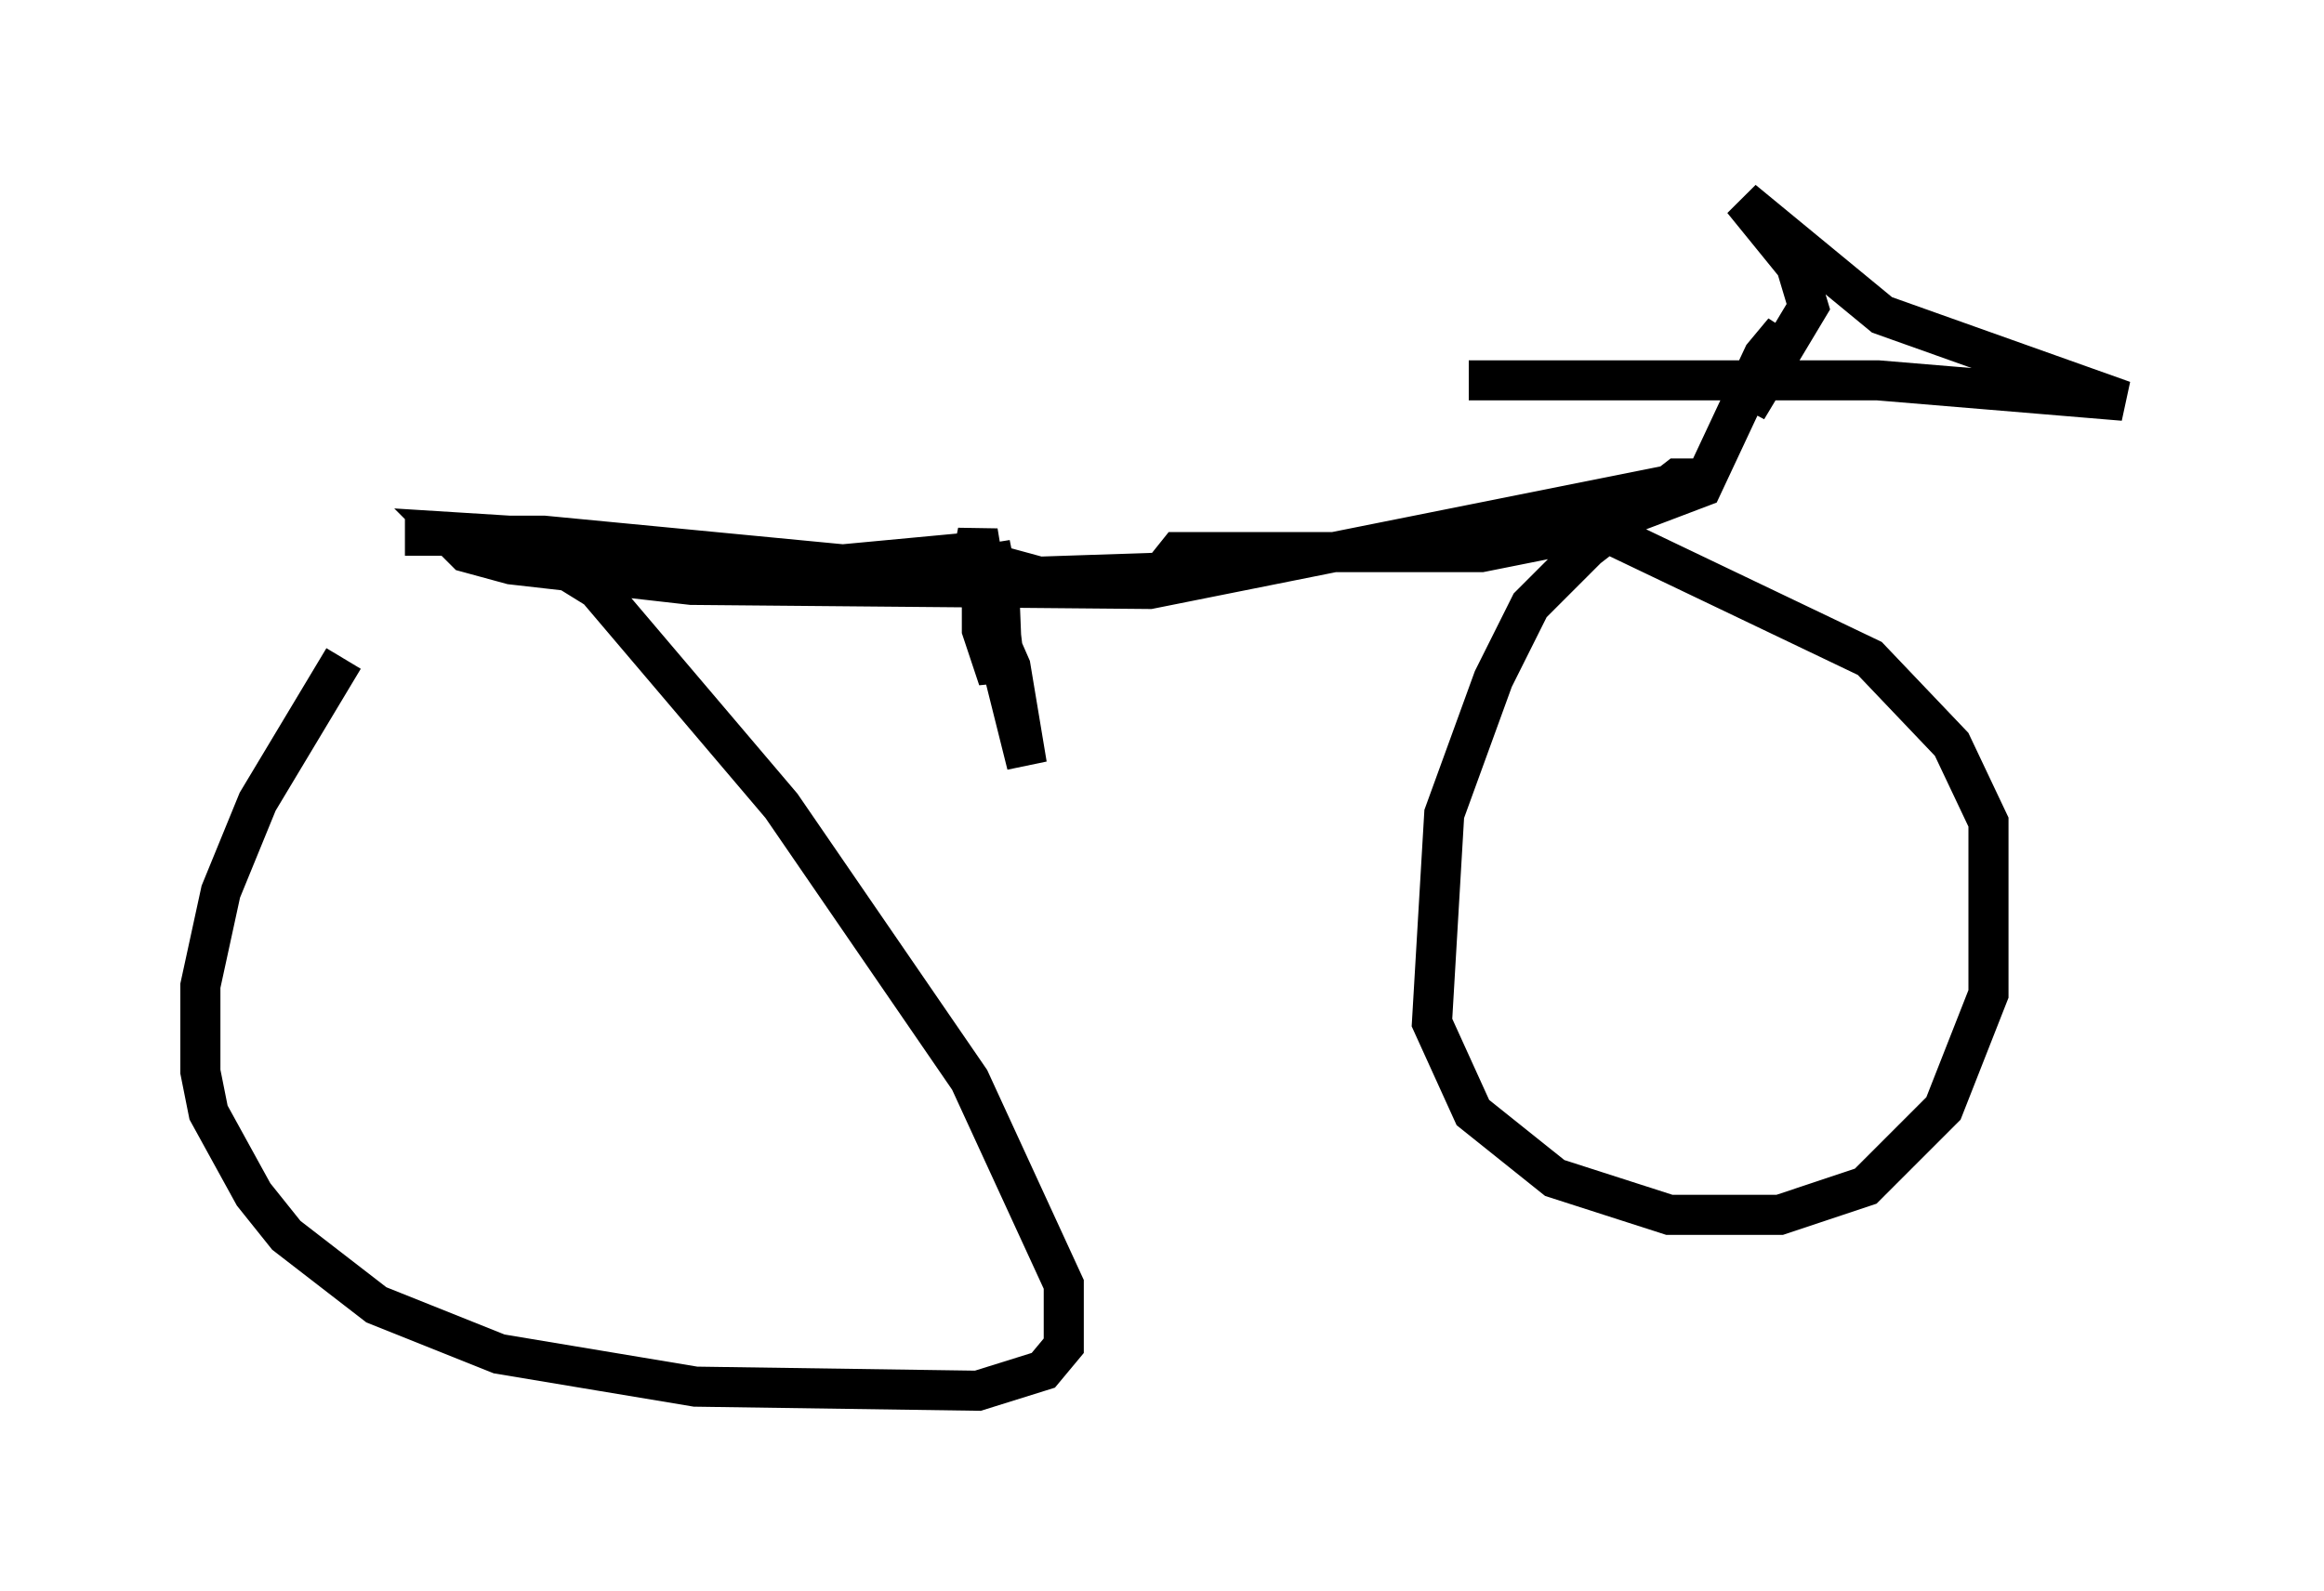 <?xml version="1.0" encoding="utf-8" ?>
<svg baseProfile="full" height="39.707" version="1.1" width="57.98" xmlns="http://www.w3.org/2000/svg" xmlns:ev="http://www.w3.org/2001/xml-events" xmlns:xlink="http://www.w3.org/1999/xlink"><defs /><rect fill="white" height="39.707" width="57.98" x="0" y="0" /><path d="M10.41, 15.004 m-1.838, 1.429 l-2.144, 3.573 -0.919, 2.246 l-0.51, 2.348 0.0, 2.144 l0.204, 1.021 1.123, 2.042 l0.817, 1.021 2.246, 1.735 l3.063, 1.225 4.9, 0.817 l7.044, 0.102 1.633, -0.51 l0.51, -0.613 0.0, -1.531 l-2.348, -5.104 -4.696, -6.84 l-4.594, -5.41 -2.144, -1.327 l-1.633, -0.102 0.51, 0.51 l1.123, 0.306 4.492, 0.51 l11.433, 0.102 13.781, -2.756 l-0.613, 0.0 -2.246, 1.735 l-1.429, 1.429 -0.919, 1.838 l-1.225, 3.369 -0.306, 5.206 l1.021, 2.246 2.042, 1.633 l2.858, 0.919 2.756, 0.0 l2.144, -0.715 1.94, -1.94 l1.123, -2.858 0.0, -4.288 l-0.919, -1.94 -2.042, -2.144 l-7.044, -3.369 m-29.502, 0.306 l3.471, 0.0 7.452, 0.715 l3.267, -0.306 0.102, -0.51 l0.408, 2.45 0.102, -1.633 l0.102, 2.552 0.613, 2.45 l-0.408, -2.45 -0.715, -1.633 l0.0, 0.715 0.408, 1.225 l0.102, -0.817 -0.306, -2.552 l0.102, 0.51 1.123, 0.306 l3.063, -0.102 0.408, -0.51 l7.554, 0.0 2.552, -0.51 l2.96, -1.123 1.531, -3.267 l0.51, -0.613 -0.919, 1.94 l1.531, -2.552 -0.306, -1.021 l-1.327, -1.633 3.471, 2.858 l6.023, 2.144 -6.125, -0.51 l-10.208, 0.0 " fill="none" stroke="black" stroke-width="1" /></svg>